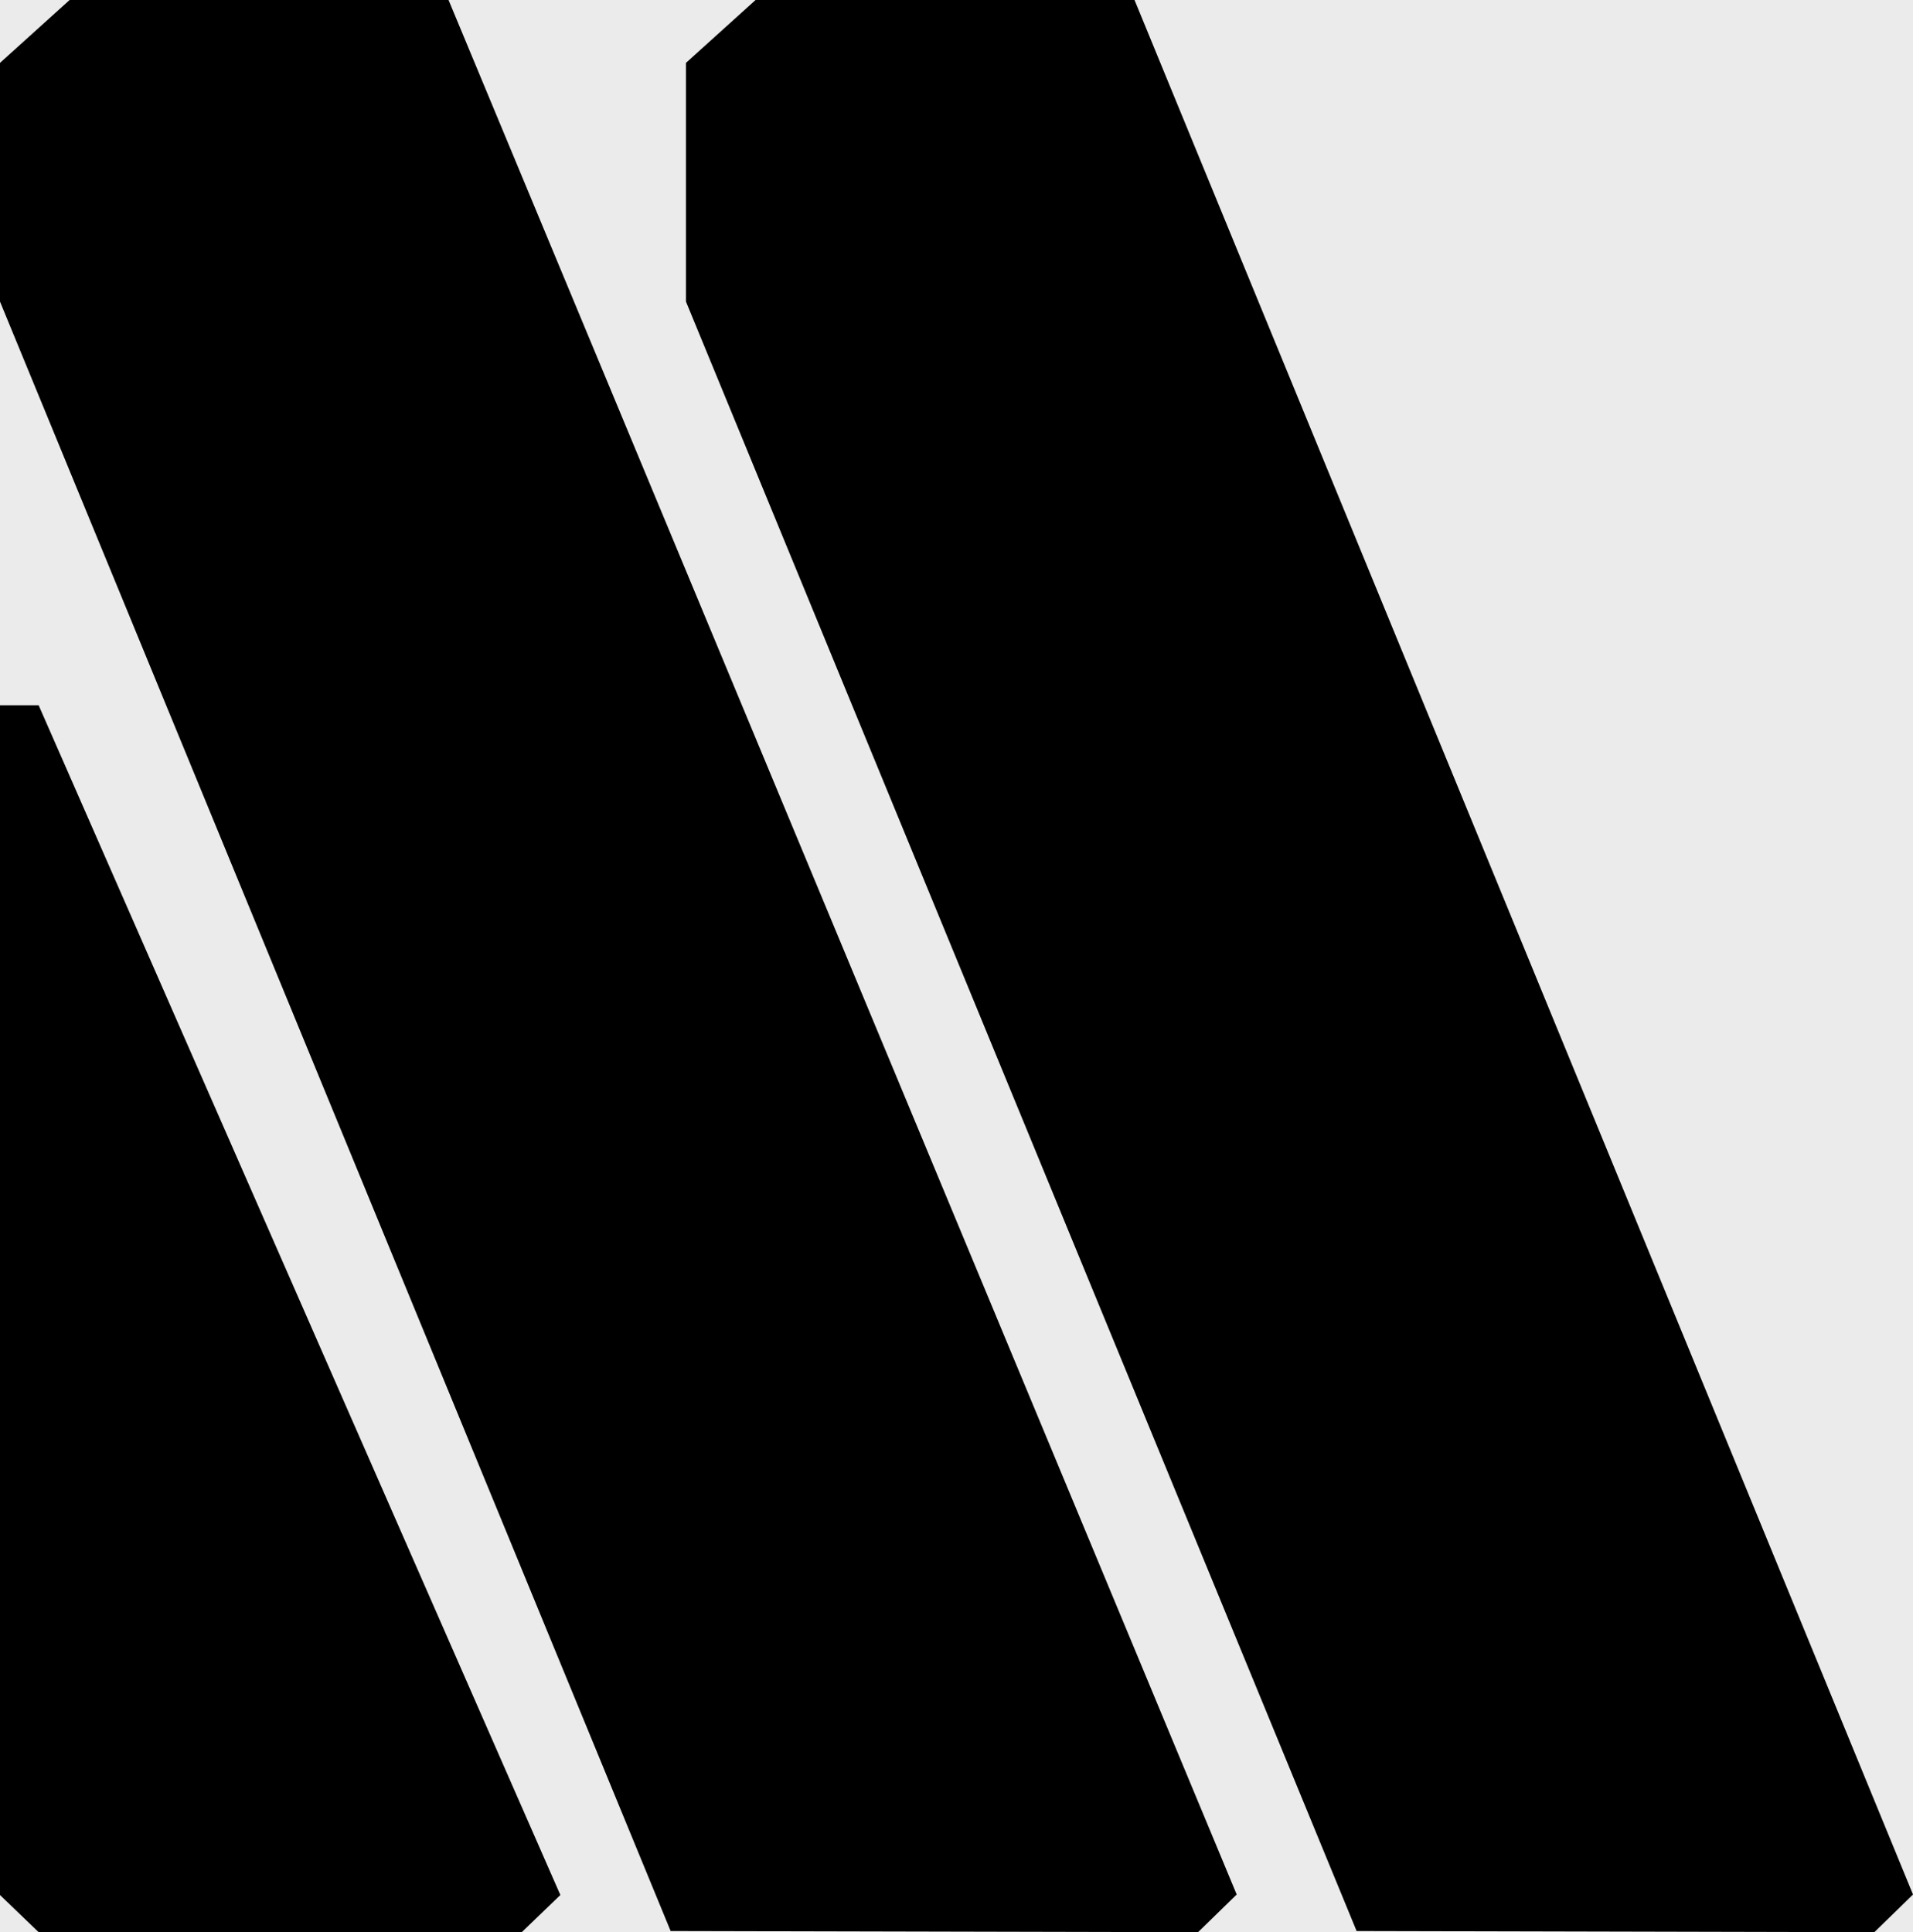<?xml version="1.0" encoding="UTF-8" standalone="no"?><!DOCTYPE svg PUBLIC "-//W3C//DTD SVG 1.1//EN" "http://www.w3.org/Graphics/SVG/1.1/DTD/svg11.dtd"><svg width="100%" height="100%" viewBox="0 0 198 200" version="1.1" xmlns="http://www.w3.org/2000/svg" xmlns:xlink="http://www.w3.org/1999/xlink" xml:space="preserve" xmlns:serif="http://www.serif.com/" style="fill-rule:evenodd;clip-rule:evenodd;stroke-linejoin:round;stroke-miterlimit:1.414;"><rect id="Artboard1" x="0" y="0" width="198" height="200" style="fill:#ebebeb;"/><clipPath id="_clip1"><rect x="0" y="0" width="198" height="200"/></clipPath><g clip-path="url(#_clip1)"><path d="M0,73l4,0l54,123.152l-4,3.848l-50,0l-4,-3.848l0,-123.152Z"/><path d="M0,31.22l0,-24.712l7.204,-6.508l39.221,0l81.575,196.098l-4,3.902l-54.589,-0.122l-69.411,-168.658Z"/><path d="M71,31.22l0,-24.712l7.204,-6.508l39.221,0l80.575,196.098l-4,3.902l-53.589,-0.122l-69.411,-168.658Z"/></g></svg>